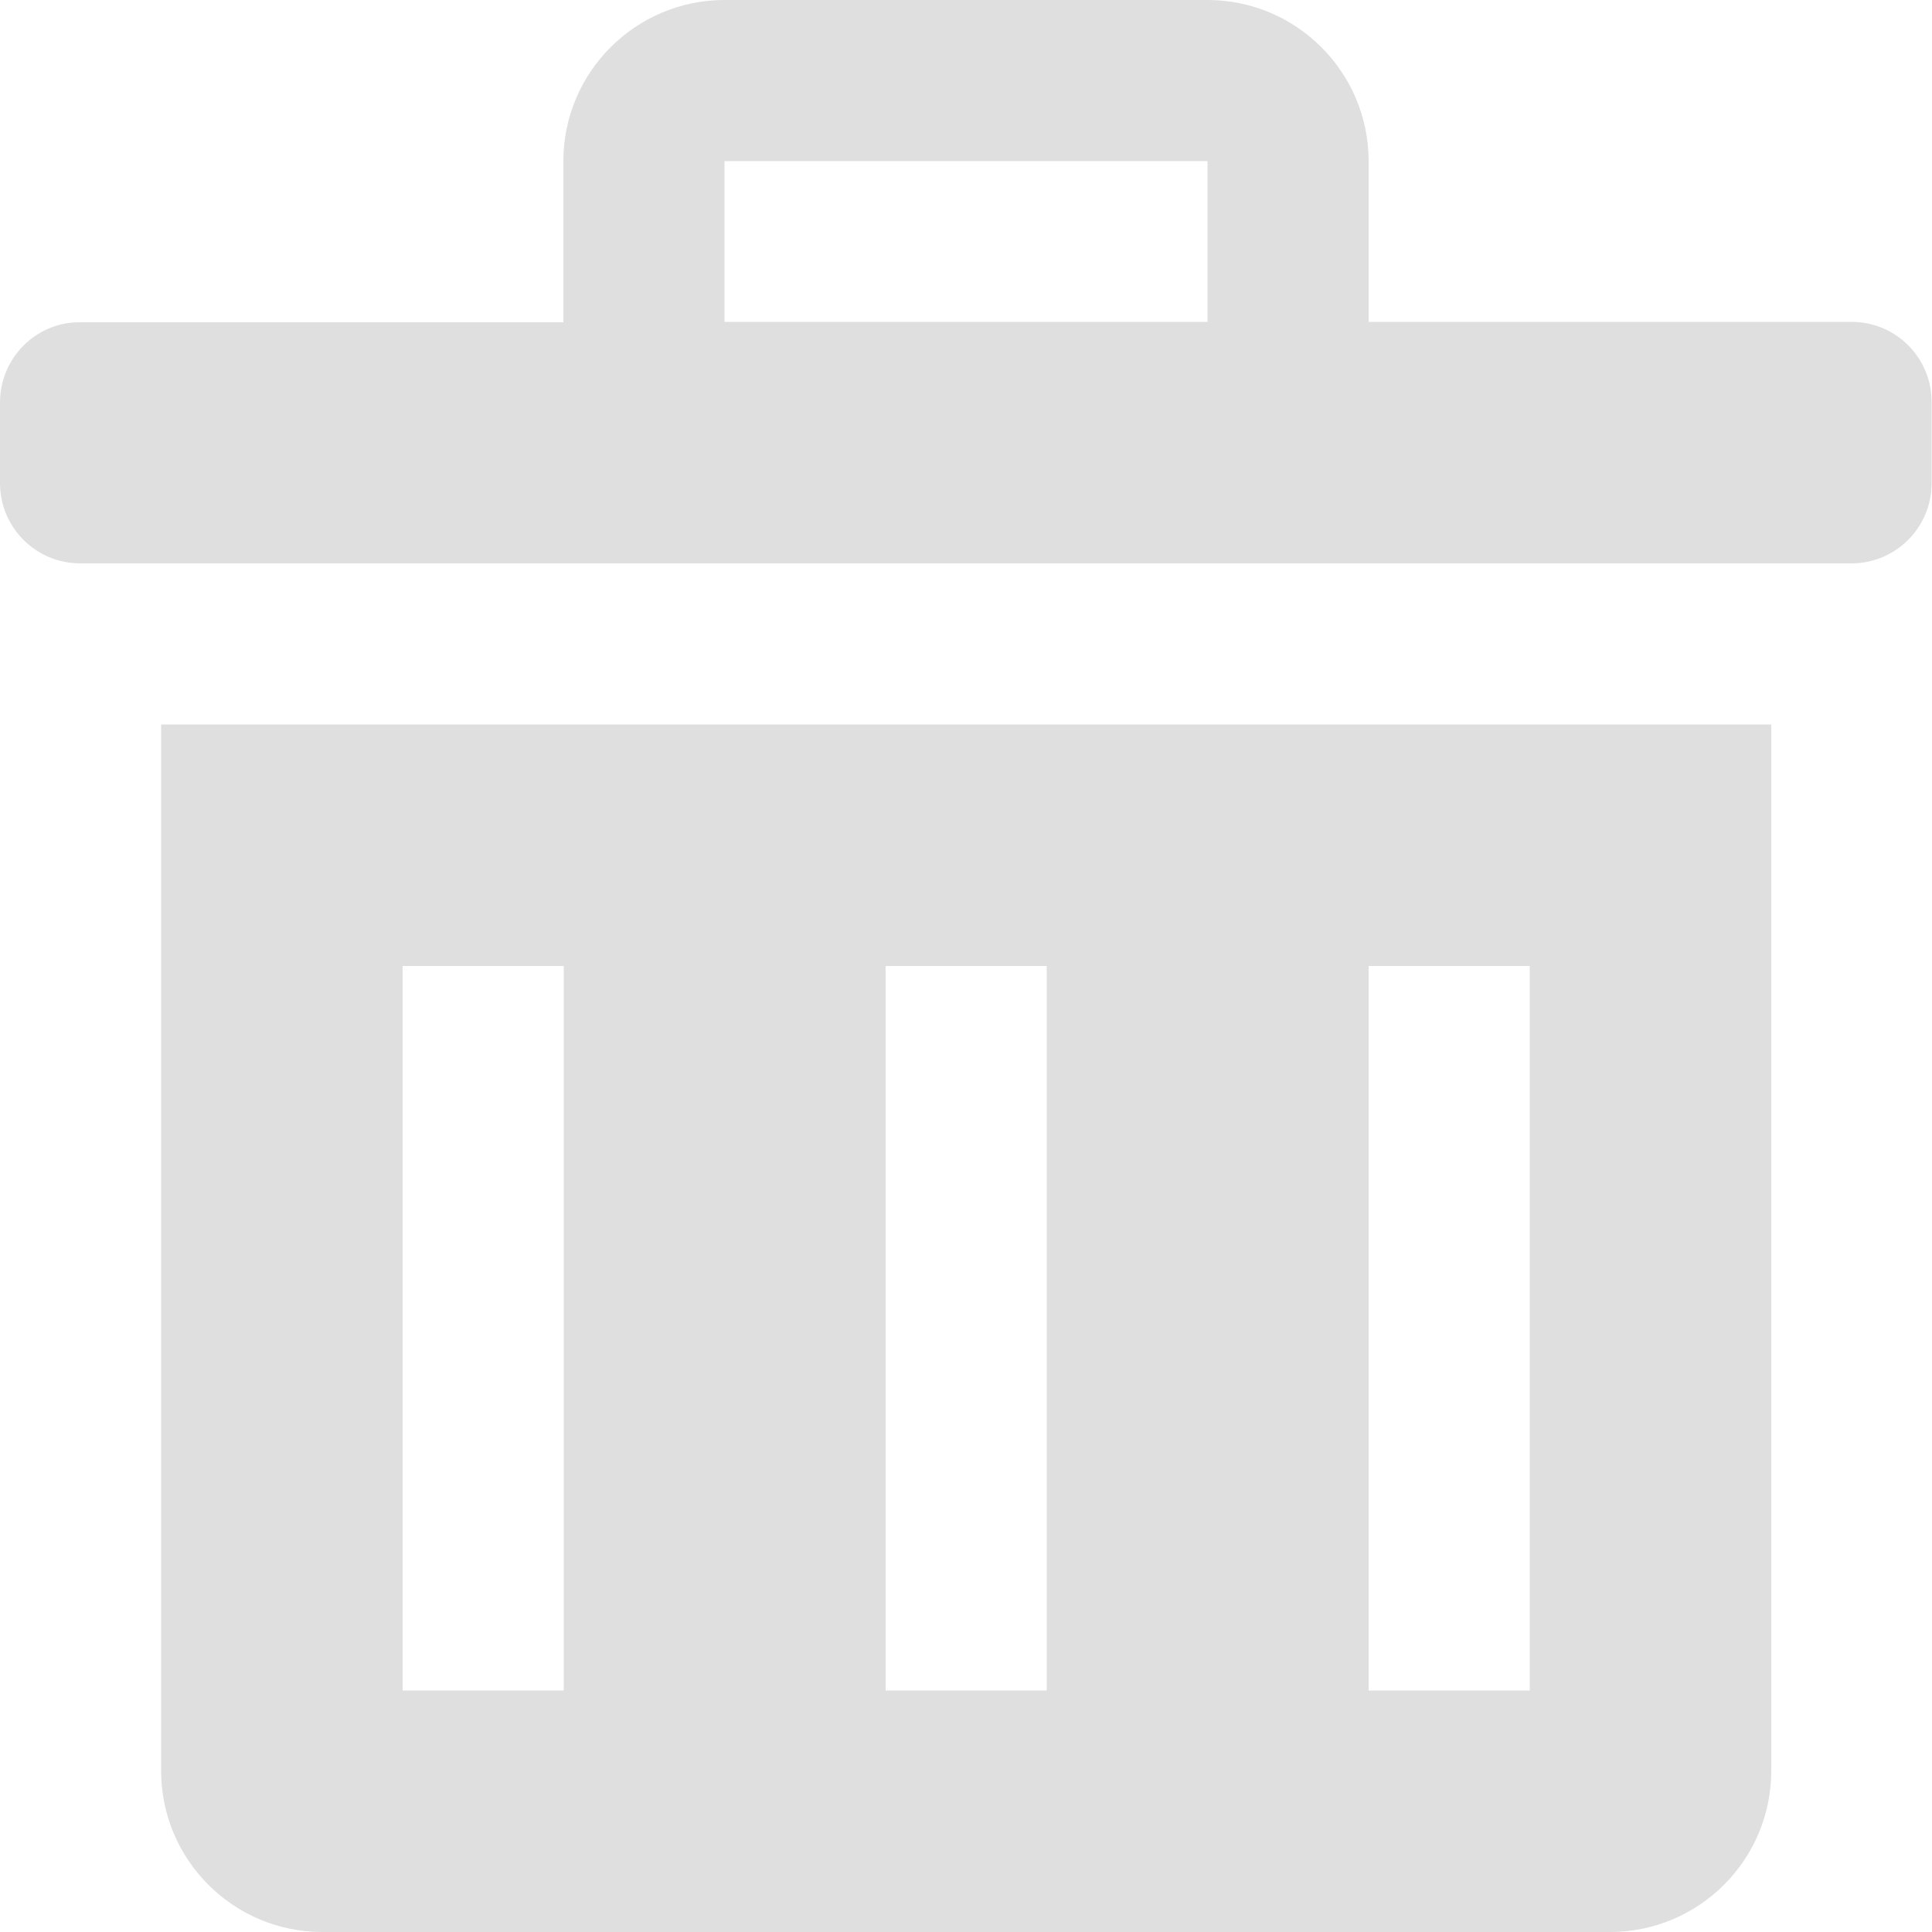 <svg width="53" height="53" viewBox="0 0 53 53" fill="none" xmlns="http://www.w3.org/2000/svg">
<g clip-path="url(#clip0_22_2262)">
<path d="M4.42 48.58C4.42 51.013 6.397 53 8.84 53H44.17C46.603 53 48.59 51.023 48.59 48.58V19.875H4.42V48.58ZM37.545 26.5H41.965V46.375H37.545V26.5ZM24.295 26.5H28.715V46.375H24.295V26.5ZM11.045 26.5H15.465V46.375H11.045V26.5ZM50.795 8.83H37.545V4.42C37.545 1.977 35.558 0 33.125 0H19.875C17.442 0 15.455 1.977 15.455 4.42V8.84H2.205C0.983 8.83 0 9.824 0 11.045V13.25C0 14.472 0.983 15.455 2.205 15.455H50.785C52.006 15.455 52.99 14.472 52.99 13.25V11.045C53 9.824 52.017 8.83 50.795 8.83ZM33.125 8.83H19.875V4.42H33.125V8.83Z" fill="#DFDFDF"/>
</g>
<defs>
<clipPath id="clip0_22_2262">
<rect width="53" height="53" fill="white"/>
</clipPath>
</defs>
</svg>
